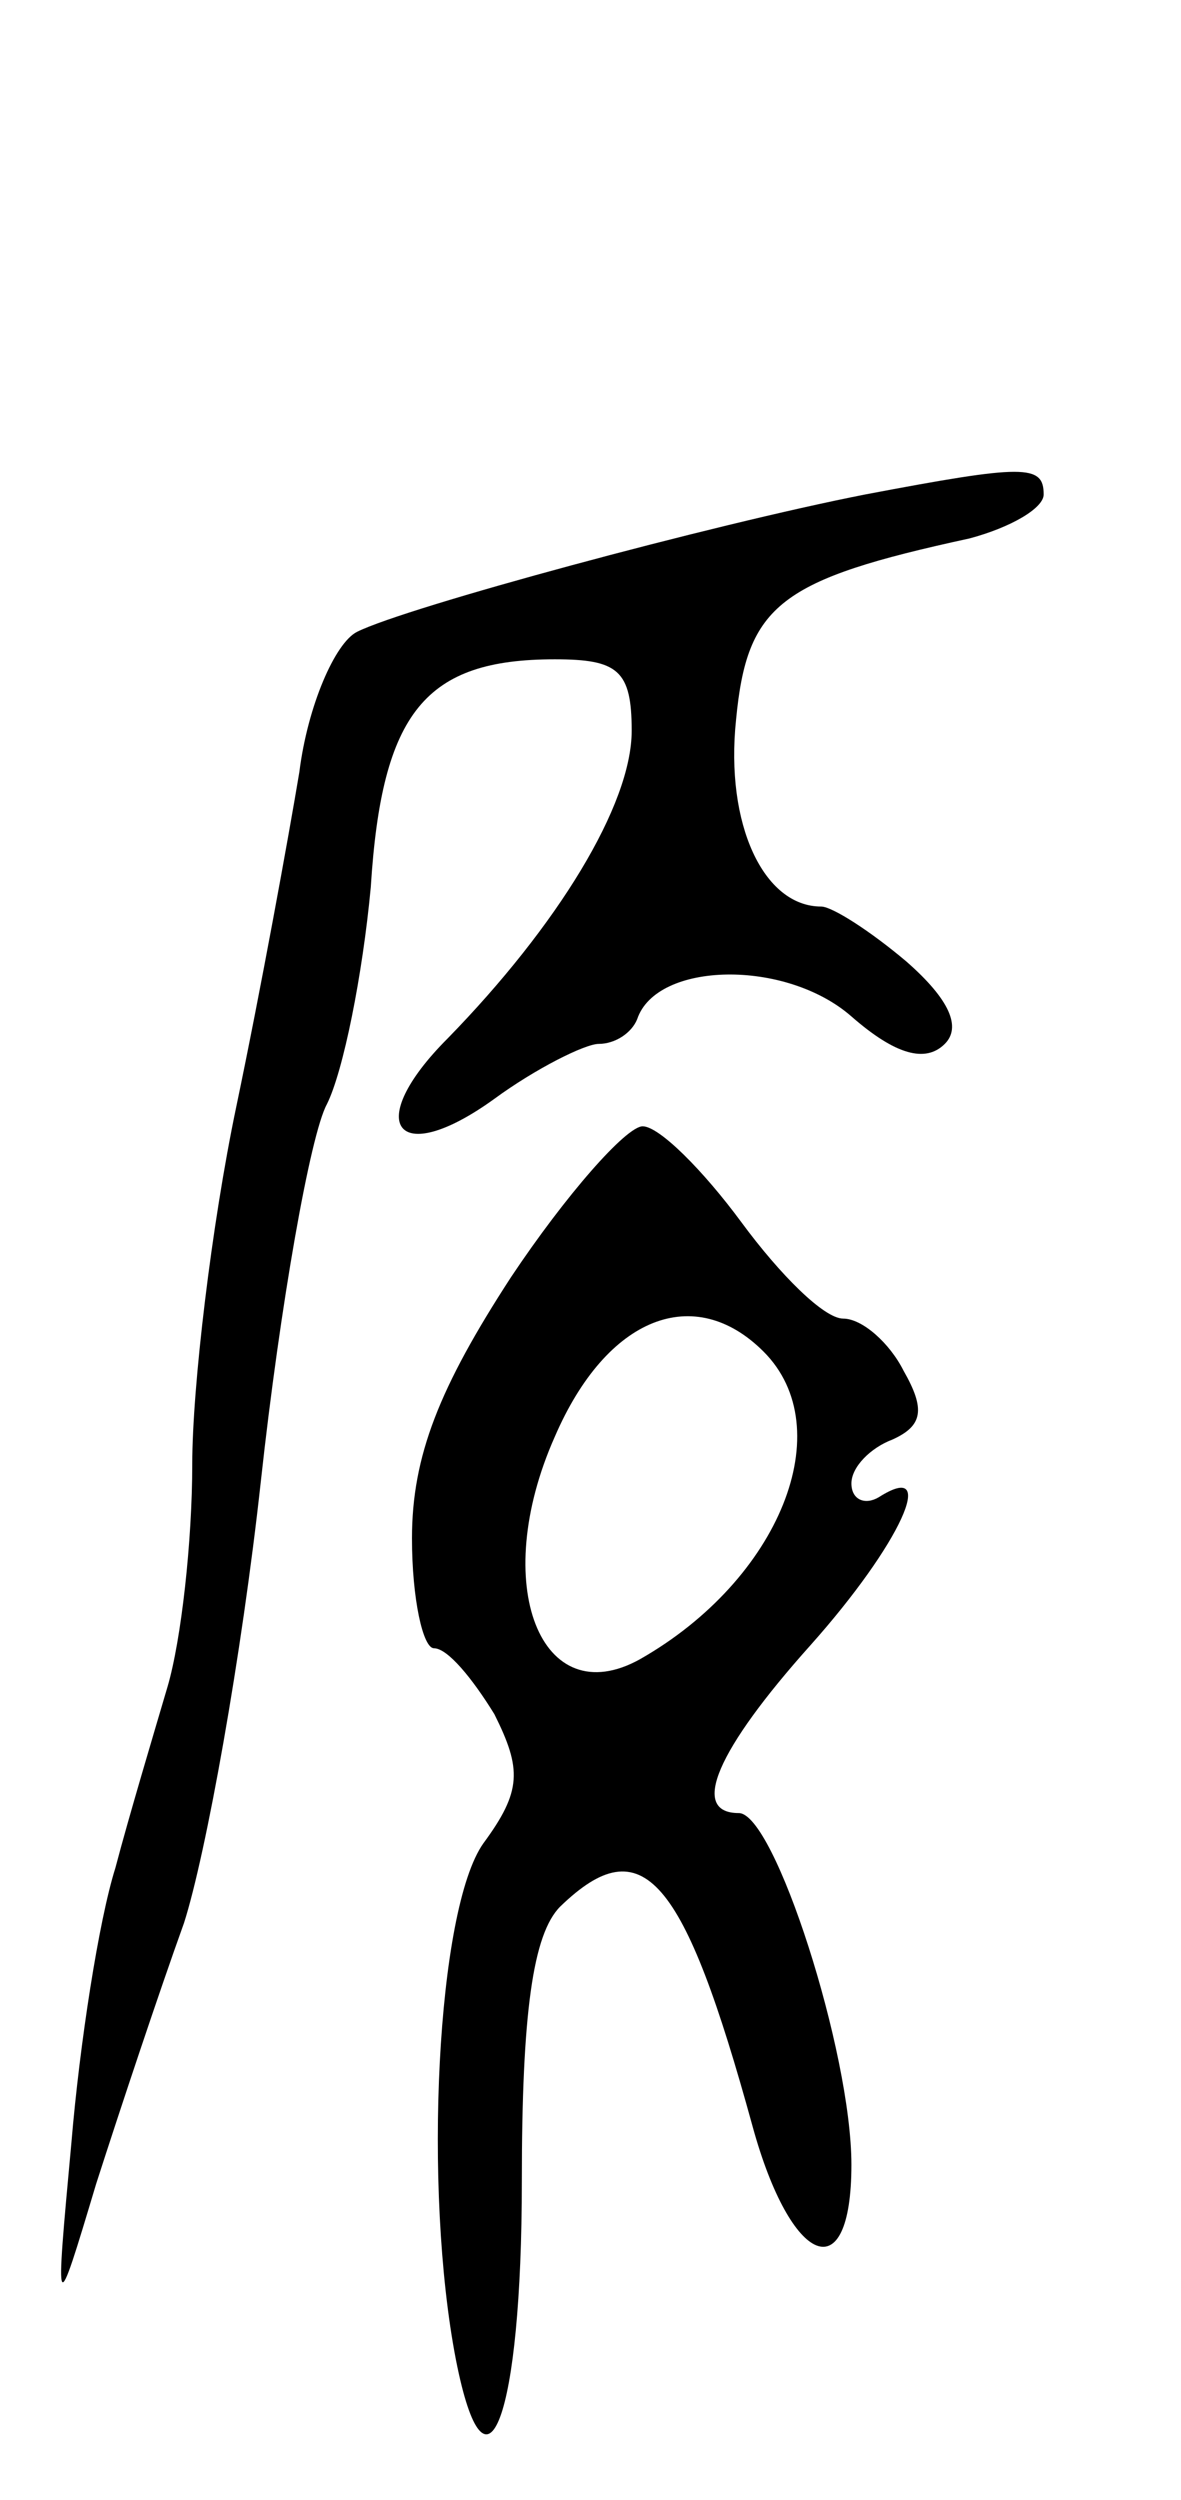 <svg version="1.0" xmlns="http://www.w3.org/2000/svg"
 width="43pt" height="91pt" viewBox="0 0 43 91"
 preserveAspectRatio="xMidYMid meet">
<g transform="translate(0,91) scale(0.1,-0.1)"
fill="#000000" stroke="none">
<path d="M315 730 c-56 -11 -167 -41 -185 -50 -8 -4 -18 -27 -21 -51 -4 -24
-14 -79 -23 -122 -9 -43 -16 -102 -16 -130 0 -28 -4 -64 -9 -81 -5 -17 -14
-47 -19 -66 -6 -19 -13 -64 -16 -100 -6 -65 -6 -65 9 -15 9 28 23 70 32 95 8
25 21 97 28 161 7 64 18 126 24 137 6 12 13 47 16 79 4 64 20 83 67 83 23 0
28 -4 28 -26 0 -27 -27 -71 -67 -112 -31 -31 -19 -48 17 -22 15 11 33 20 38
20 6 0 12 4 14 9 7 21 54 22 78 1 16 -14 27 -17 34 -10 6 6 2 16 -14 30 -13
11 -27 20 -31 20 -21 0 -35 30 -31 68 4 42 16 51 85 66 15 4 27 11 27 16 0 11
-7 11 -65 0z"/>
<path d="M186 445 c-26 -40 -36 -65 -36 -95 0 -22 4 -40 8 -40 5 0 14 -11 22
-24 10 -20 10 -28 -4 -47 -17 -24 -22 -126 -10 -188 11 -56 24 -21 24 65 0 61
4 90 14 100 30 29 45 11 70 -80 14 -51 36 -60 36 -14 0 41 -28 128 -41 128
-18 0 -8 23 26 61 33 37 47 68 25 54 -5 -3 -10 -1 -10 5 0 6 7 13 15 16 11 5
12 11 4 25 -5 10 -15 19 -22 19 -7 0 -23 16 -37 35 -14 19 -30 35 -36 35 -6 0
-28 -25 -48 -55z m92 -27 c28 -28 6 -83 -45 -112 -36 -20 -55 27 -31 81 19 44
51 56 76 31z"/>
</g>
</svg>

